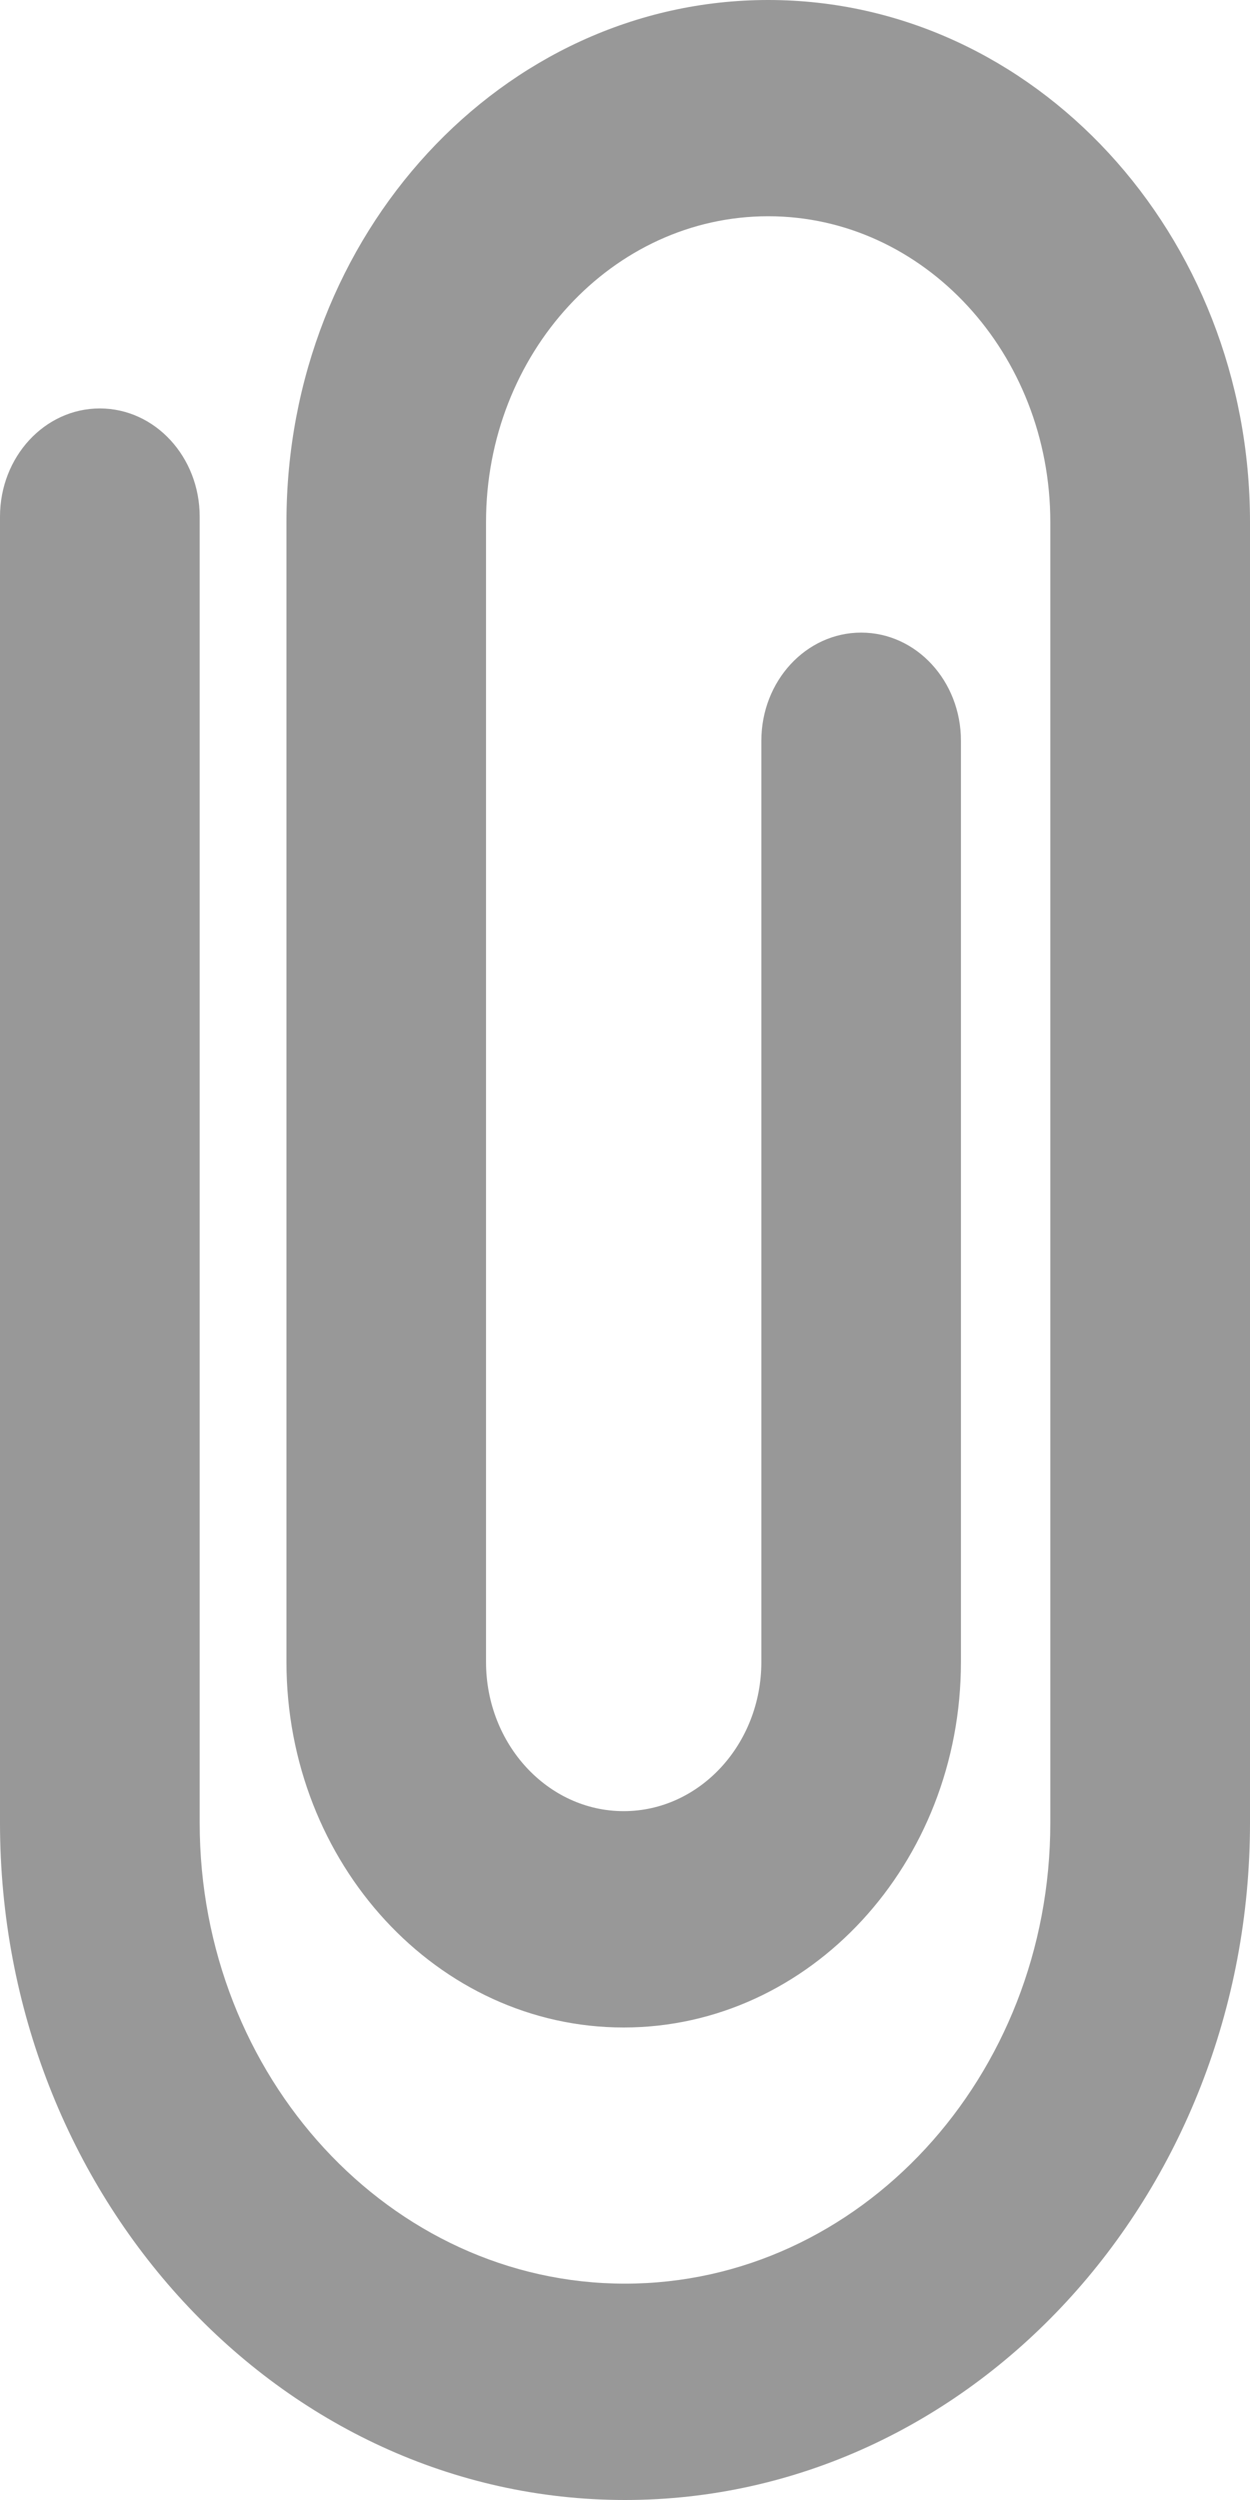 <?xml version="1.0" encoding="utf-8"?>
<!-- Generator: Adobe Illustrator 16.0.0, SVG Export Plug-In . SVG Version: 6.00 Build 0)  -->
<!DOCTYPE svg PUBLIC "-//W3C//DTD SVG 1.1//EN" "http://www.w3.org/Graphics/SVG/1.1/DTD/svg11.dtd">
<svg version="1.1" id="Layer_1" xmlns="http://www.w3.org/2000/svg" xmlns:xlink="http://www.w3.org/1999/xlink" x="0px" y="0px"
	 width="12px" height="24px" viewBox="0 0 12 24" enable-background="new 0 0 12 24" xml:space="preserve">
<path fill="#989898" d="M6,24c-3.309,0-6-2.917-6-6.501V4.96c0-0.574,0.429-1.039,0.958-1.039c0.53,0,0.959,0.465,0.959,1.039
	v12.539c0,2.438,1.831,4.424,4.083,4.424s4.083-1.985,4.083-4.424V5.012c0-1.619-1.215-2.936-2.708-2.936
	c-1.494,0-2.709,1.316-2.709,2.936v10.943c0,0.79,0.593,1.432,1.321,1.432c0.729,0,1.322-0.642,1.322-1.432V7.111
	c0-0.573,0.429-1.038,0.958-1.038c0.53,0,0.958,0.465,0.958,1.038v8.844c0,1.936-1.452,3.509-3.238,3.509
	c-1.785,0-3.237-1.573-3.237-3.509V5.012C2.75,2.248,4.824,0,7.375,0C9.925,0,12,2.248,12,5.012v12.487C12,21.083,9.309,24,6,24z"/>
</svg>
